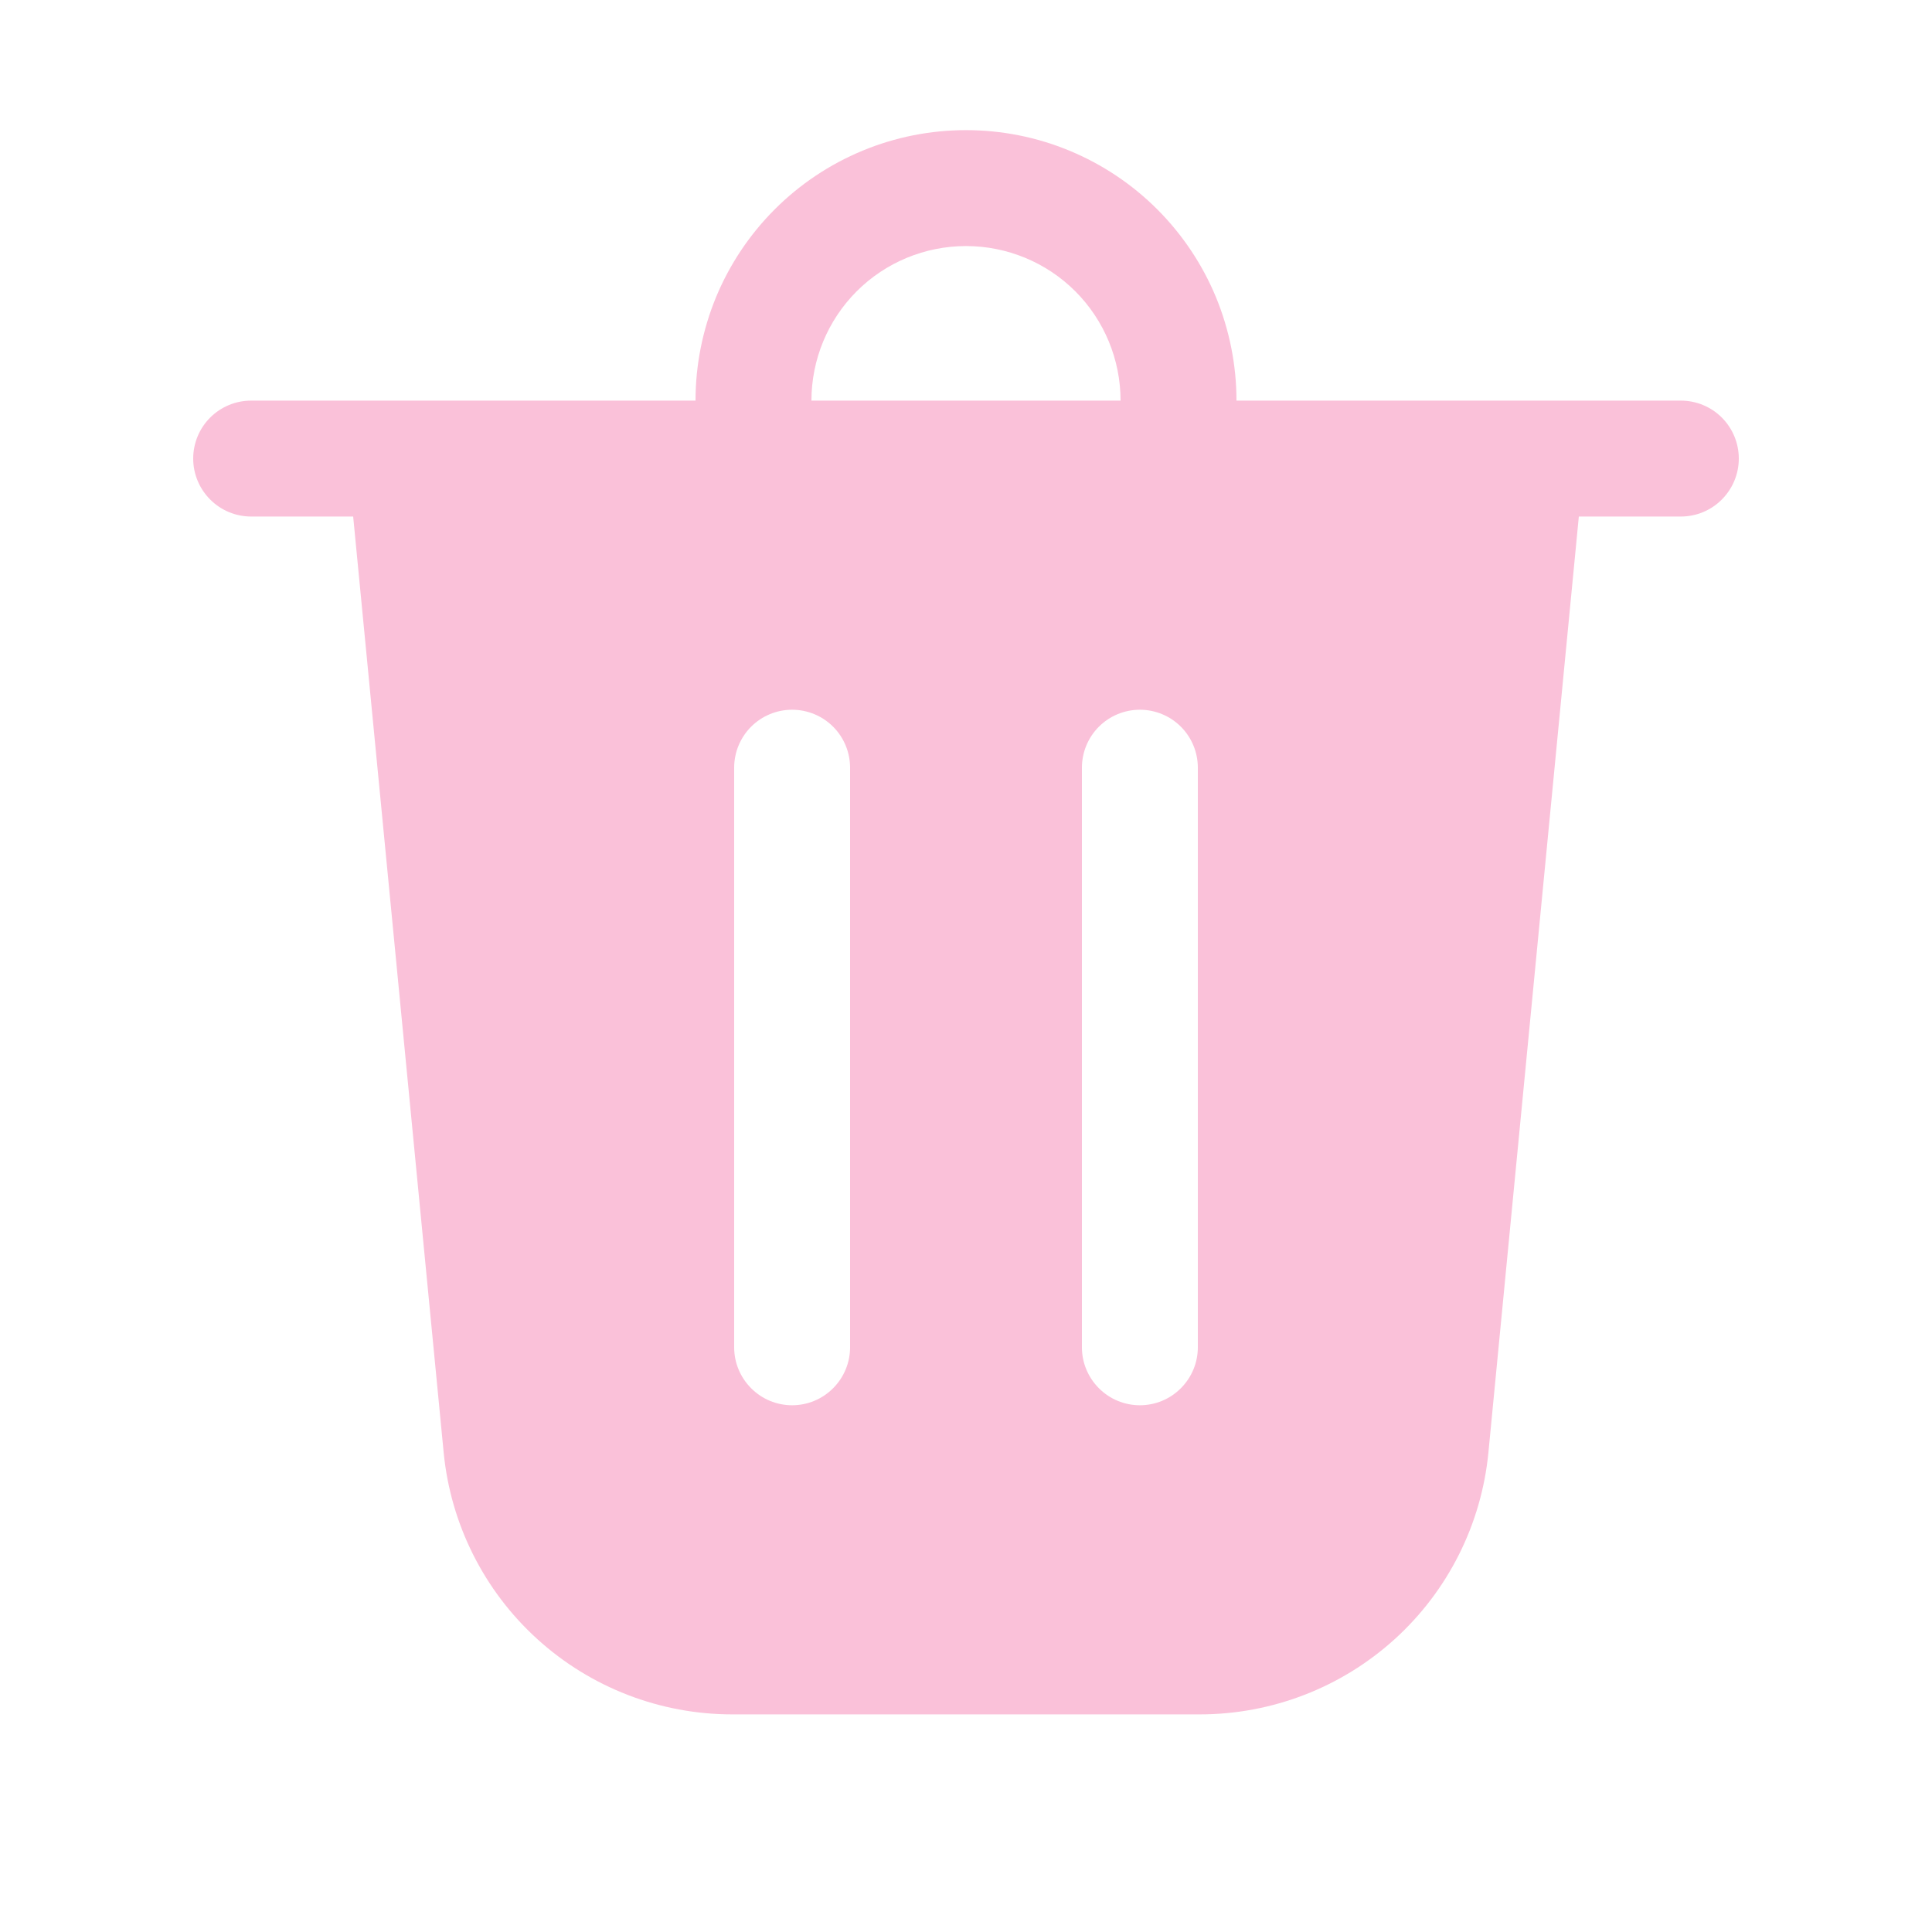 <svg width="25" height="25" viewBox="0 0 25 25" fill="none" xmlns="http://www.w3.org/2000/svg">
<g id="fluent:delete-24-filled">
<path id="Vector" d="M10.5 5.184H14.5C14.5 4.653 14.289 4.144 13.914 3.769C13.539 3.394 13.03 3.184 12.5 3.184C11.97 3.184 11.461 3.394 11.086 3.769C10.711 4.144 10.5 4.653 10.5 5.184ZM9 5.184C9 4.724 9.091 4.269 9.266 3.844C9.442 3.42 9.7 3.034 10.025 2.709C10.35 2.384 10.736 2.126 11.161 1.95C11.585 1.774 12.04 1.684 12.5 1.684C12.96 1.684 13.415 1.774 13.839 1.95C14.264 2.126 14.65 2.384 14.975 2.709C15.3 3.034 15.558 3.42 15.734 3.844C15.909 4.269 16 4.724 16 5.184H21.75C21.949 5.184 22.14 5.263 22.28 5.403C22.421 5.544 22.5 5.735 22.5 5.934C22.5 6.133 22.421 6.323 22.28 6.464C22.14 6.605 21.949 6.684 21.75 6.684H20.43L19.26 18.795C19.17 19.723 18.738 20.584 18.048 21.21C17.357 21.837 16.458 22.184 15.526 22.184H9.474C8.542 22.184 7.643 21.837 6.953 21.21C6.263 20.584 5.831 19.722 5.741 18.795L4.57 6.684H3.25C3.051 6.684 2.86 6.605 2.72 6.464C2.579 6.323 2.5 6.133 2.5 5.934C2.5 5.735 2.579 5.544 2.72 5.403C2.86 5.263 3.051 5.184 3.25 5.184H9ZM11 9.934C11 9.735 10.921 9.544 10.78 9.403C10.64 9.263 10.449 9.184 10.25 9.184C10.051 9.184 9.86 9.263 9.72 9.403C9.579 9.544 9.5 9.735 9.5 9.934V17.434C9.5 17.633 9.579 17.823 9.72 17.964C9.86 18.105 10.051 18.184 10.25 18.184C10.449 18.184 10.64 18.105 10.78 17.964C10.921 17.823 11 17.633 11 17.434V9.934ZM14.75 9.184C14.551 9.184 14.36 9.263 14.22 9.403C14.079 9.544 14 9.735 14 9.934V17.434C14 17.633 14.079 17.823 14.22 17.964C14.36 18.105 14.551 18.184 14.75 18.184C14.949 18.184 15.14 18.105 15.28 17.964C15.421 17.823 15.5 17.633 15.5 17.434V9.934C15.5 9.735 15.421 9.544 15.28 9.403C15.14 9.263 14.949 9.184 14.75 9.184Z" fill="#FAC1D9"/>
</g>
</svg>
